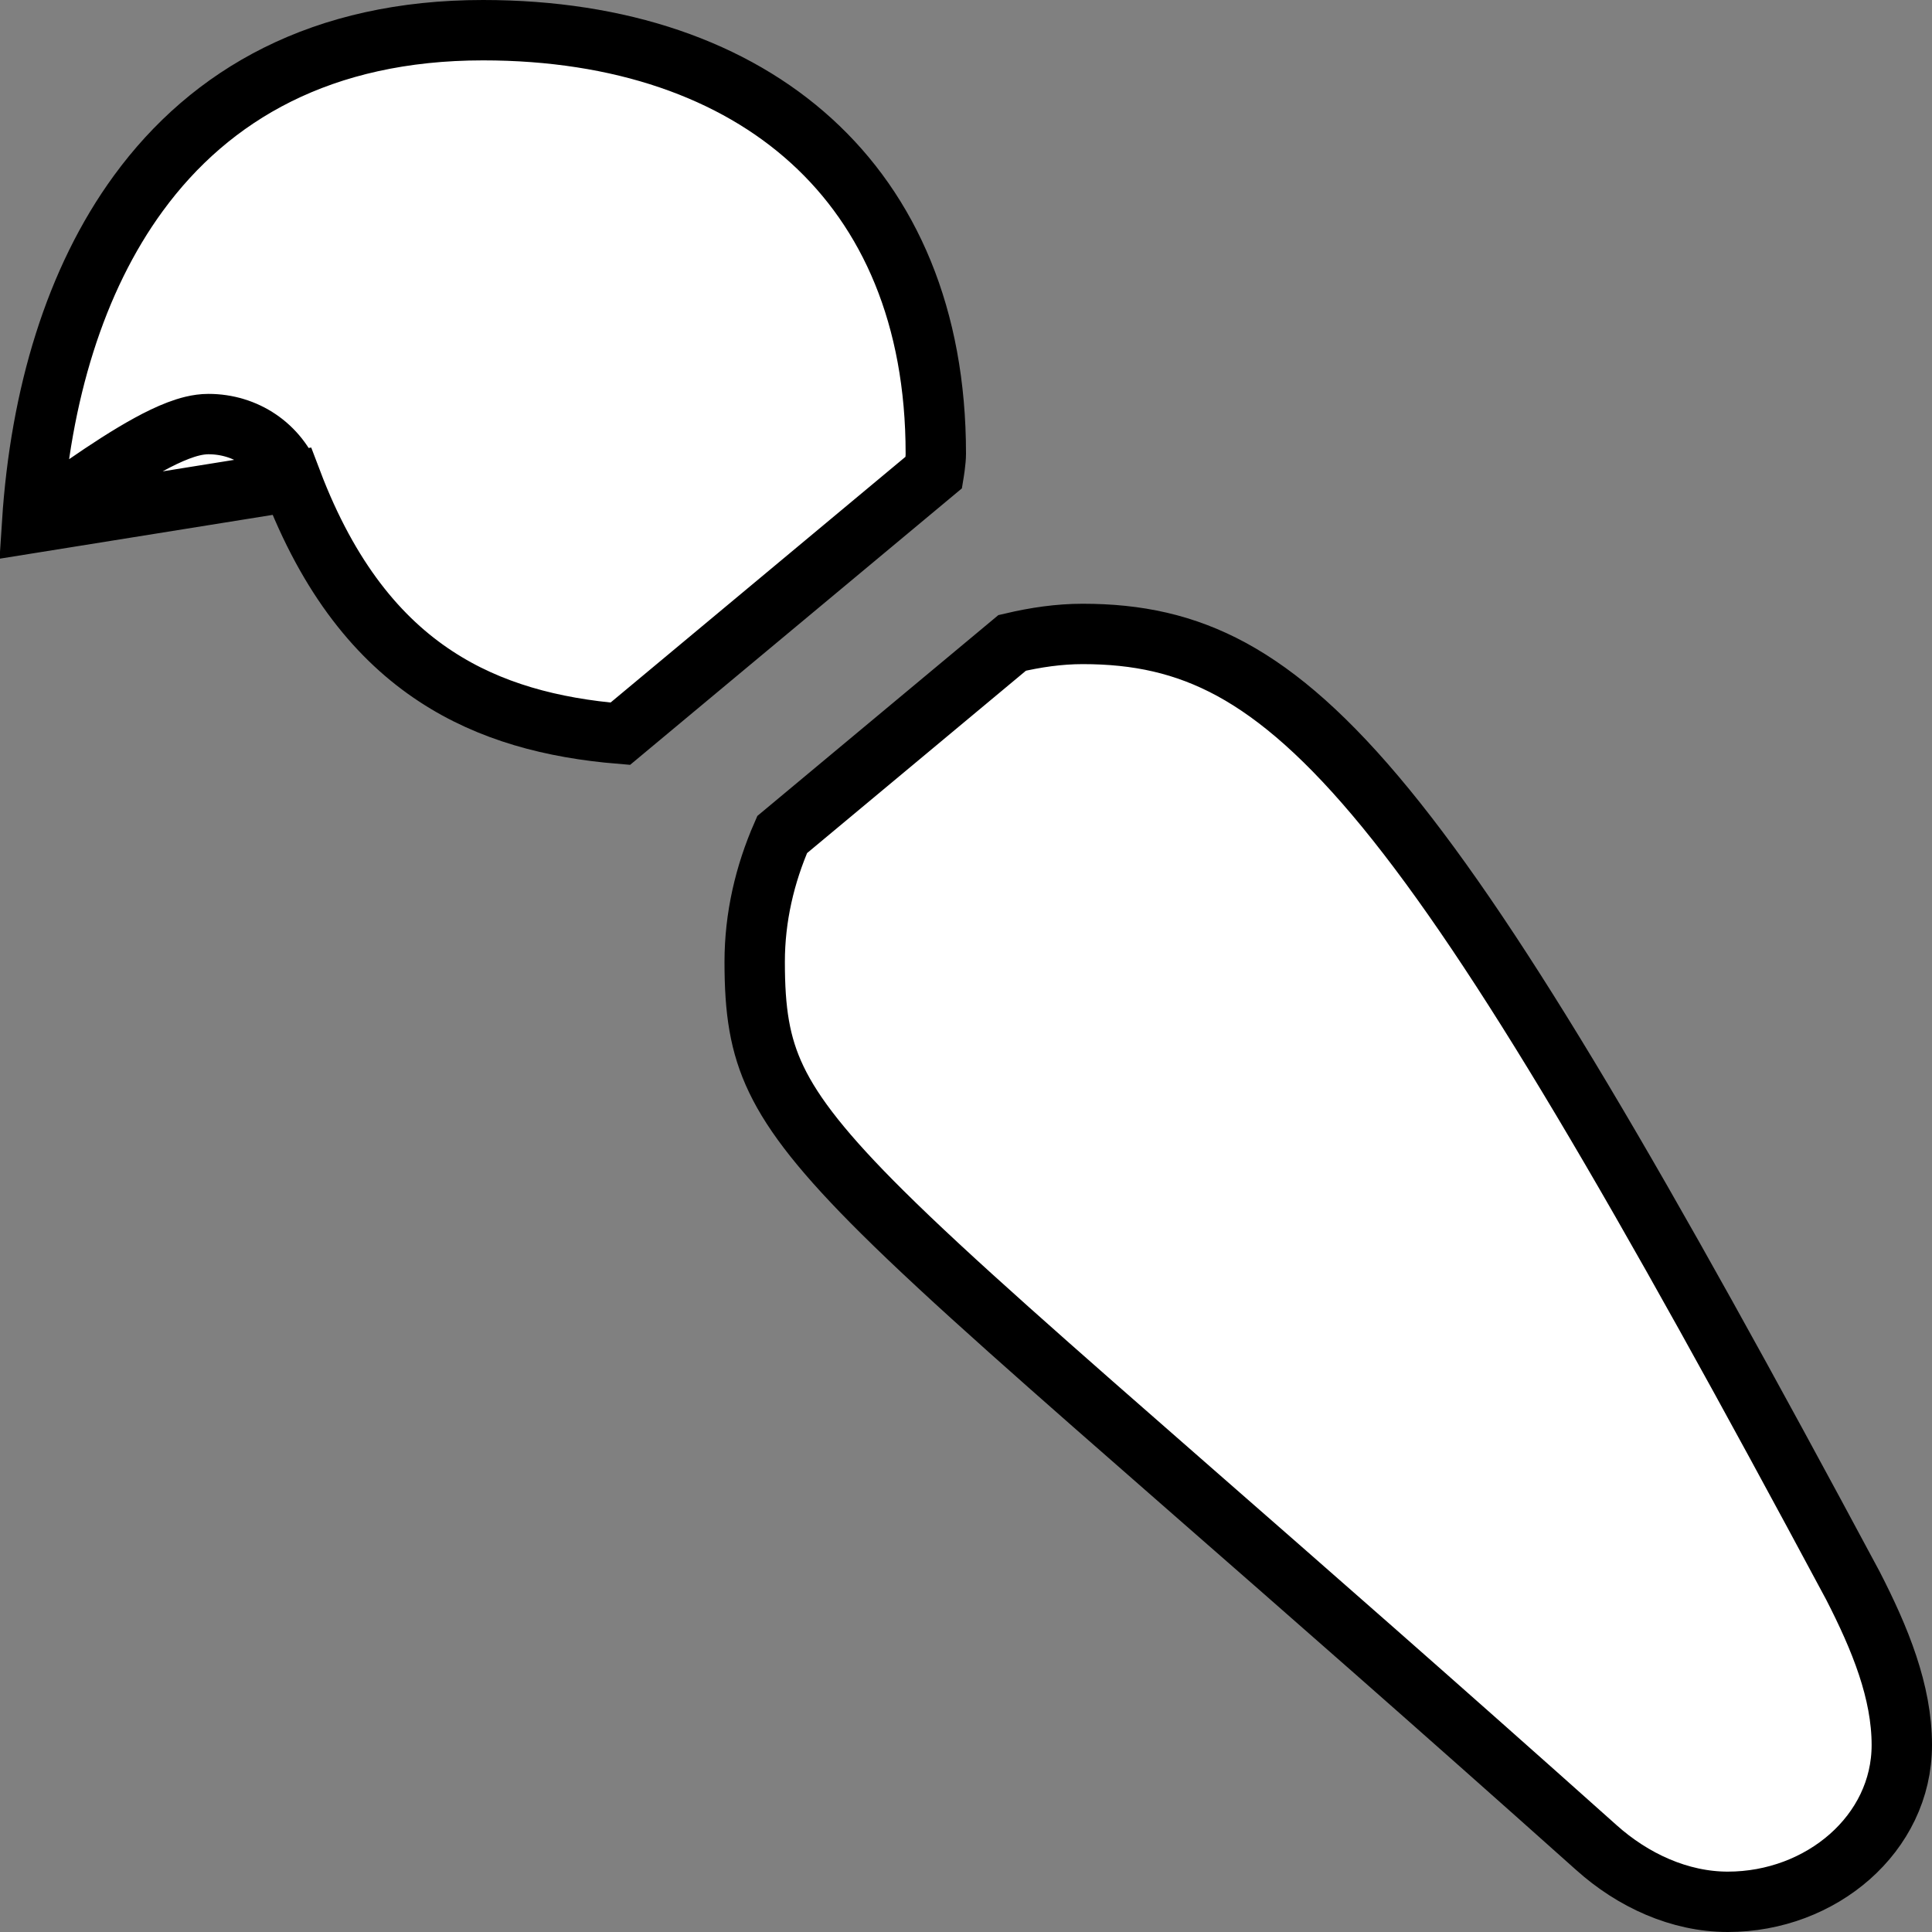 <svg width="32" height="32" viewBox="0 0 32 32" fill="none" xmlns="http://www.w3.org/2000/svg">
<rect x="0" y="0" width="32" height="32" fill="#808080" stroke="none"/>
<g clip-path="url(#clip0_12_5)">
<path d="M0.532 8.661C0.8 8.463 1.104 8.242 1.41 8.03C1.766 7.784 2.135 7.543 2.466 7.362C2.632 7.271 2.797 7.191 2.952 7.132C3.099 7.076 3.275 7.024 3.452 7.024C4.066 7.024 4.609 7.382 4.832 7.97L0.532 8.661ZM0.532 8.661C0.669 6.55 1.243 4.636 2.293 3.2C3.491 1.56 5.339 0.5 8 0.5C10.277 0.5 12.147 1.156 13.441 2.335C14.73 3.508 15.5 5.243 15.5 7.512C15.5 7.576 15.493 7.645 15.482 7.732C15.479 7.754 15.475 7.78 15.471 7.808C15.47 7.813 15.47 7.818 15.469 7.824L10.274 12.153C9.148 12.06 8.114 11.791 7.22 11.204C6.279 10.588 5.447 9.591 4.832 7.971L0.532 8.661ZM26.438 30.599L26.439 30.6C27.045 31.144 27.819 31.5 28.618 31.5C30.163 31.5 31.5 30.374 31.5 28.903C31.5 28.022 31.143 27.145 30.689 26.261C27.152 19.66 24.846 15.7 22.952 13.386C22.009 12.235 21.191 11.52 20.401 11.089C19.619 10.664 18.836 10.5 17.934 10.5C17.539 10.5 17.153 10.557 16.765 10.648L12.955 13.823C12.666 14.483 12.5 15.194 12.5 15.932C12.5 16.735 12.58 17.297 12.858 17.878C13.144 18.475 13.66 19.131 14.614 20.077C15.722 21.176 17.357 22.606 19.777 24.723C21.545 26.269 23.732 28.181 26.438 30.599Z" fill="white" stroke="black"/>
</g>
<defs>
<clipPath id="clip0_12_5">
<rect width="32" height="32" fill="white" transform="matrix(1 0 0 -1 0 32)"/>
</clipPath>
</defs>
</svg>
